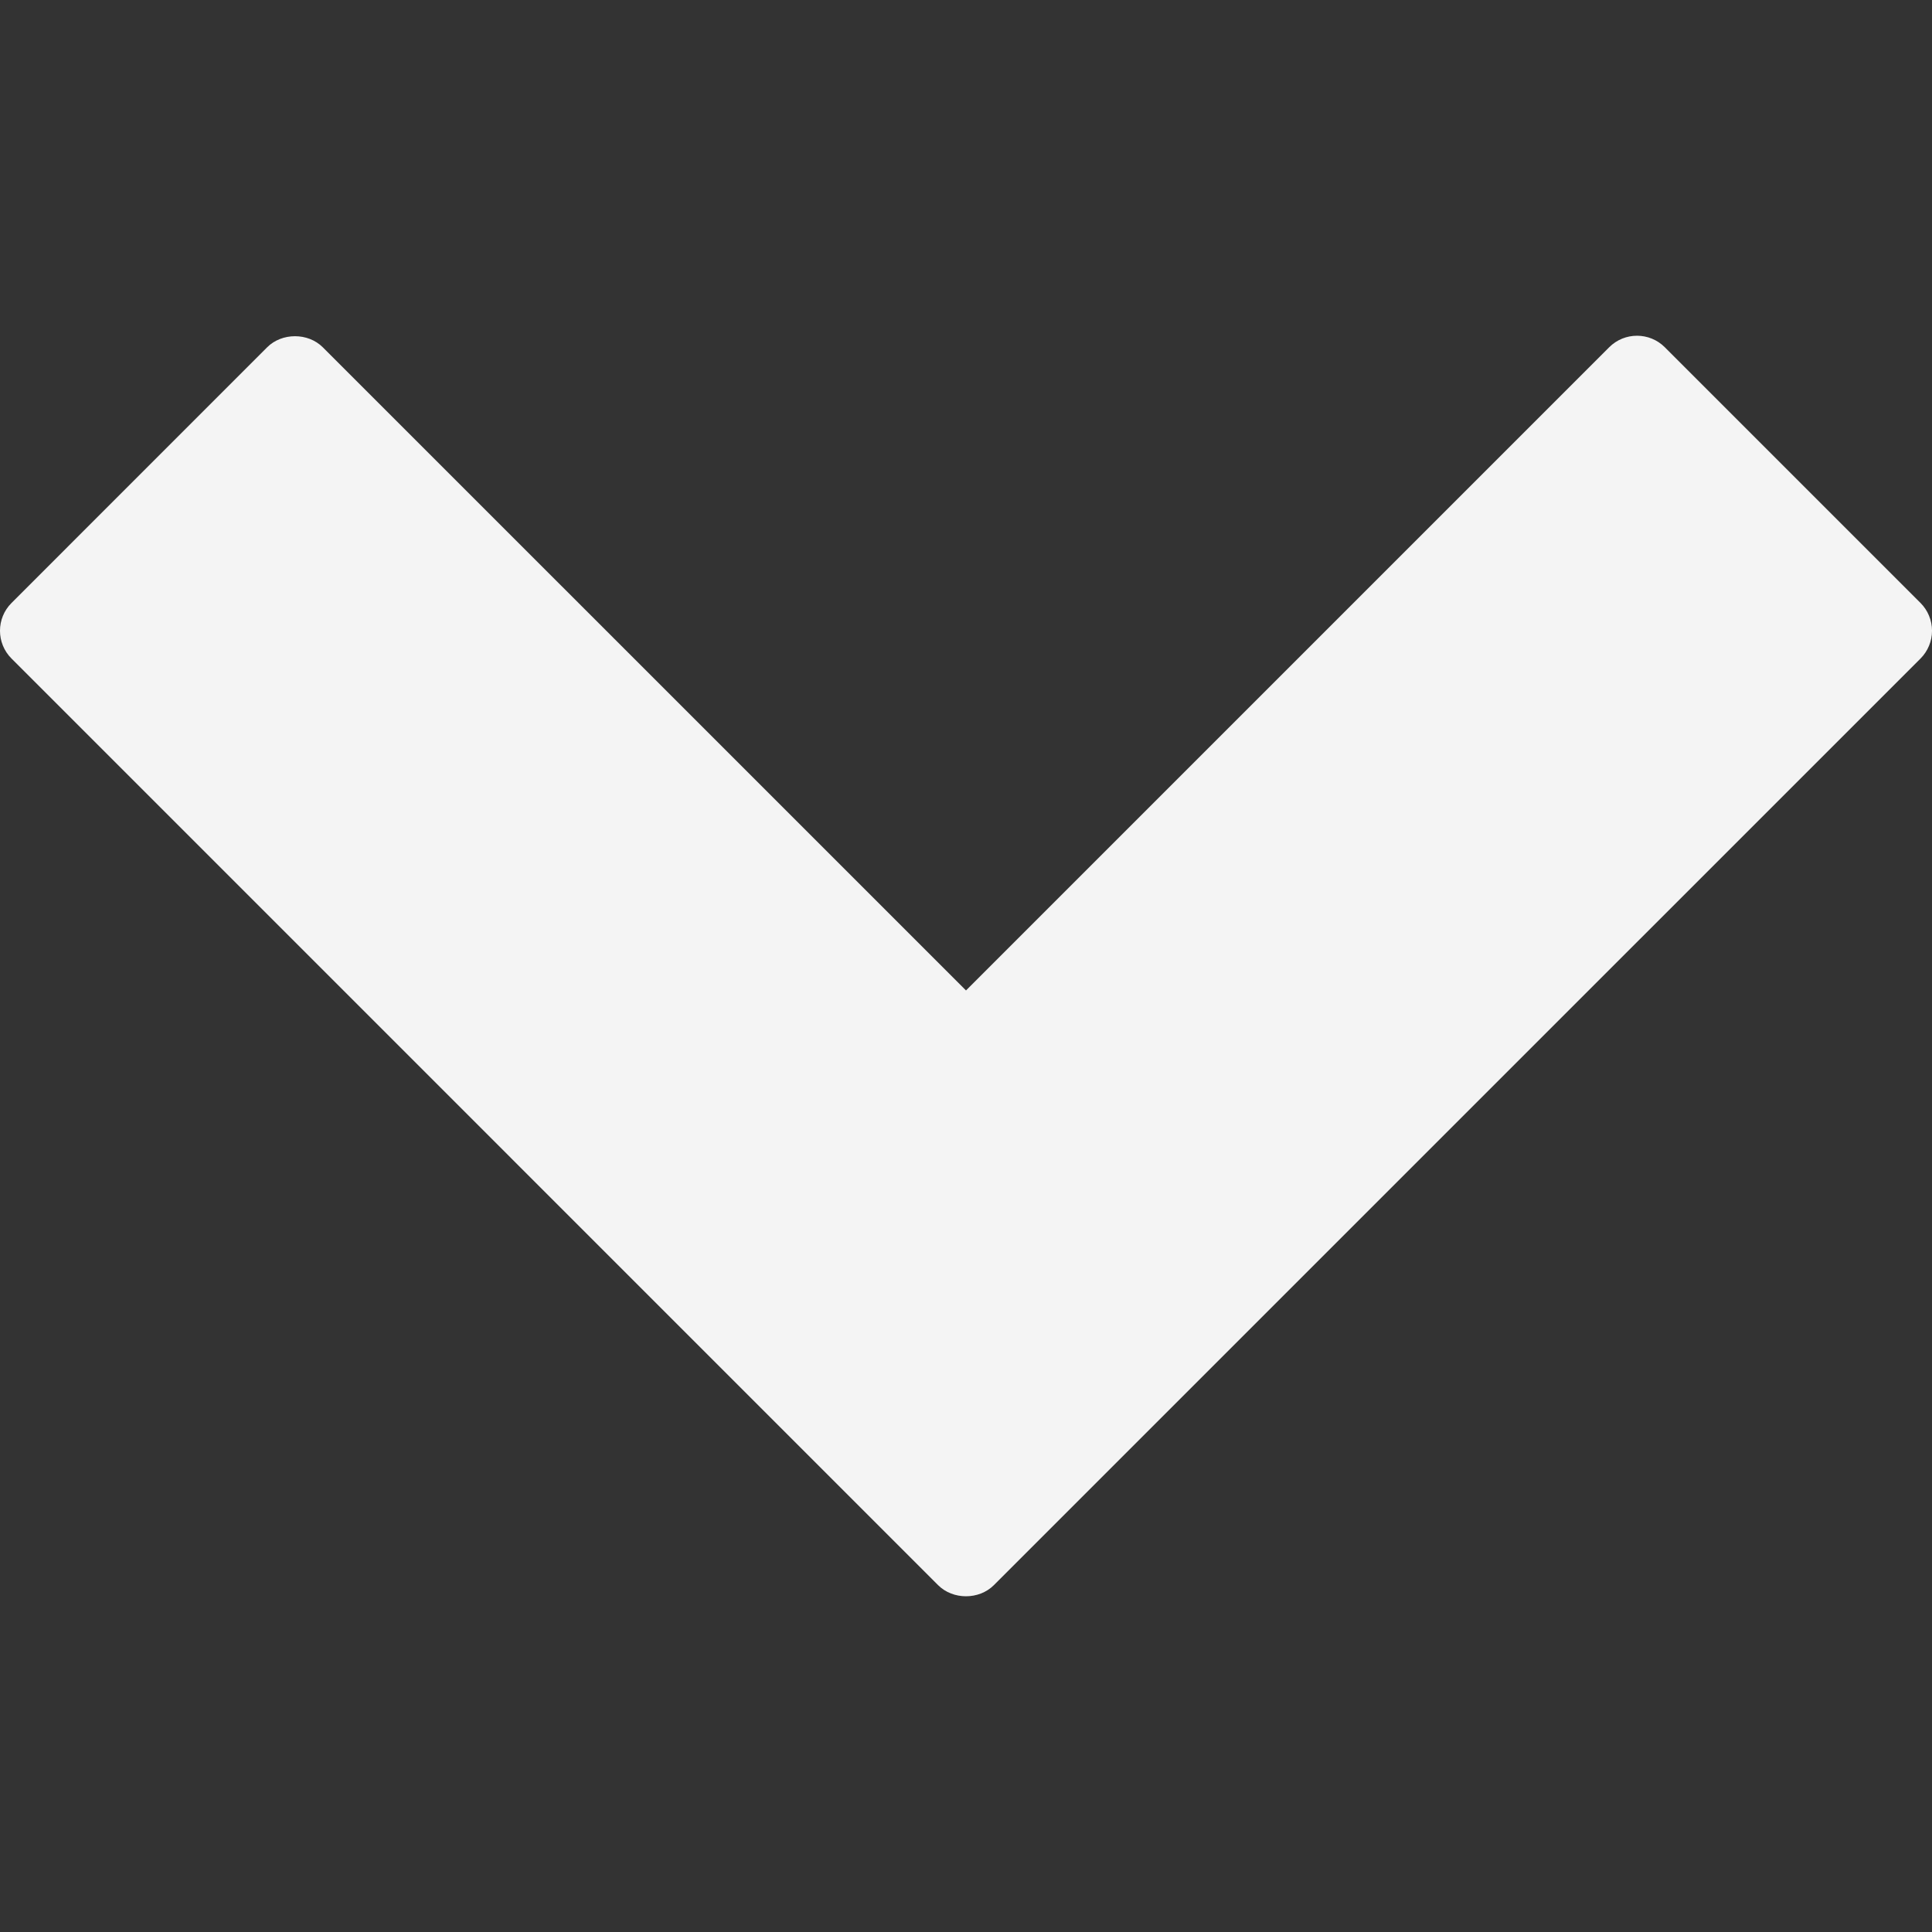 <?xml version="1.0" encoding="utf-8"?>
<!-- Generator: Adobe Illustrator 15.1.0, SVG Export Plug-In . SVG Version: 6.00 Build 0)  -->
<!DOCTYPE svg PUBLIC "-//W3C//DTD SVG 1.1//EN" "http://www.w3.org/Graphics/SVG/1.1/DTD/svg11.dtd">
<svg version="1.1" id="Capa_1" xmlns="http://www.w3.org/2000/svg" xmlns:xlink="http://www.w3.org/1999/xlink" x="0px" y="0px"
	 width="98.148px" height="98.148px" viewBox="0 0 98.148 98.148" style="enable-background:new 0 0 98.148 98.148;"
	 xml:space="preserve">
<rect x="0" y="0" width="98.148" height="98.148" fill="#333333" stroke="none"/>
<style type="text/css">
<![CDATA[
	.st0{fill:#F4F4F4;}
]]>
</style>
<g>
	<path class="st0" d="M0.587,33.457L47.659,80.53c0.75,0.75,2.078,0.75,2.828,0l47.076-47.074c0.375-0.375,0.586-0.885,0.586-1.413
		c0-0.529-0.211-1.039-0.586-1.414L84.576,17.642c-0.391-0.392-0.902-0.586-1.414-0.586s-1.022,0.194-1.414,0.586L49.074,50.316
		L16.399,17.643c-0.75-0.751-2.078-0.75-2.828,0L0.587,30.63C-0.196,31.409-0.196,32.677,0.587,33.457z"/>
</g>
</svg>
